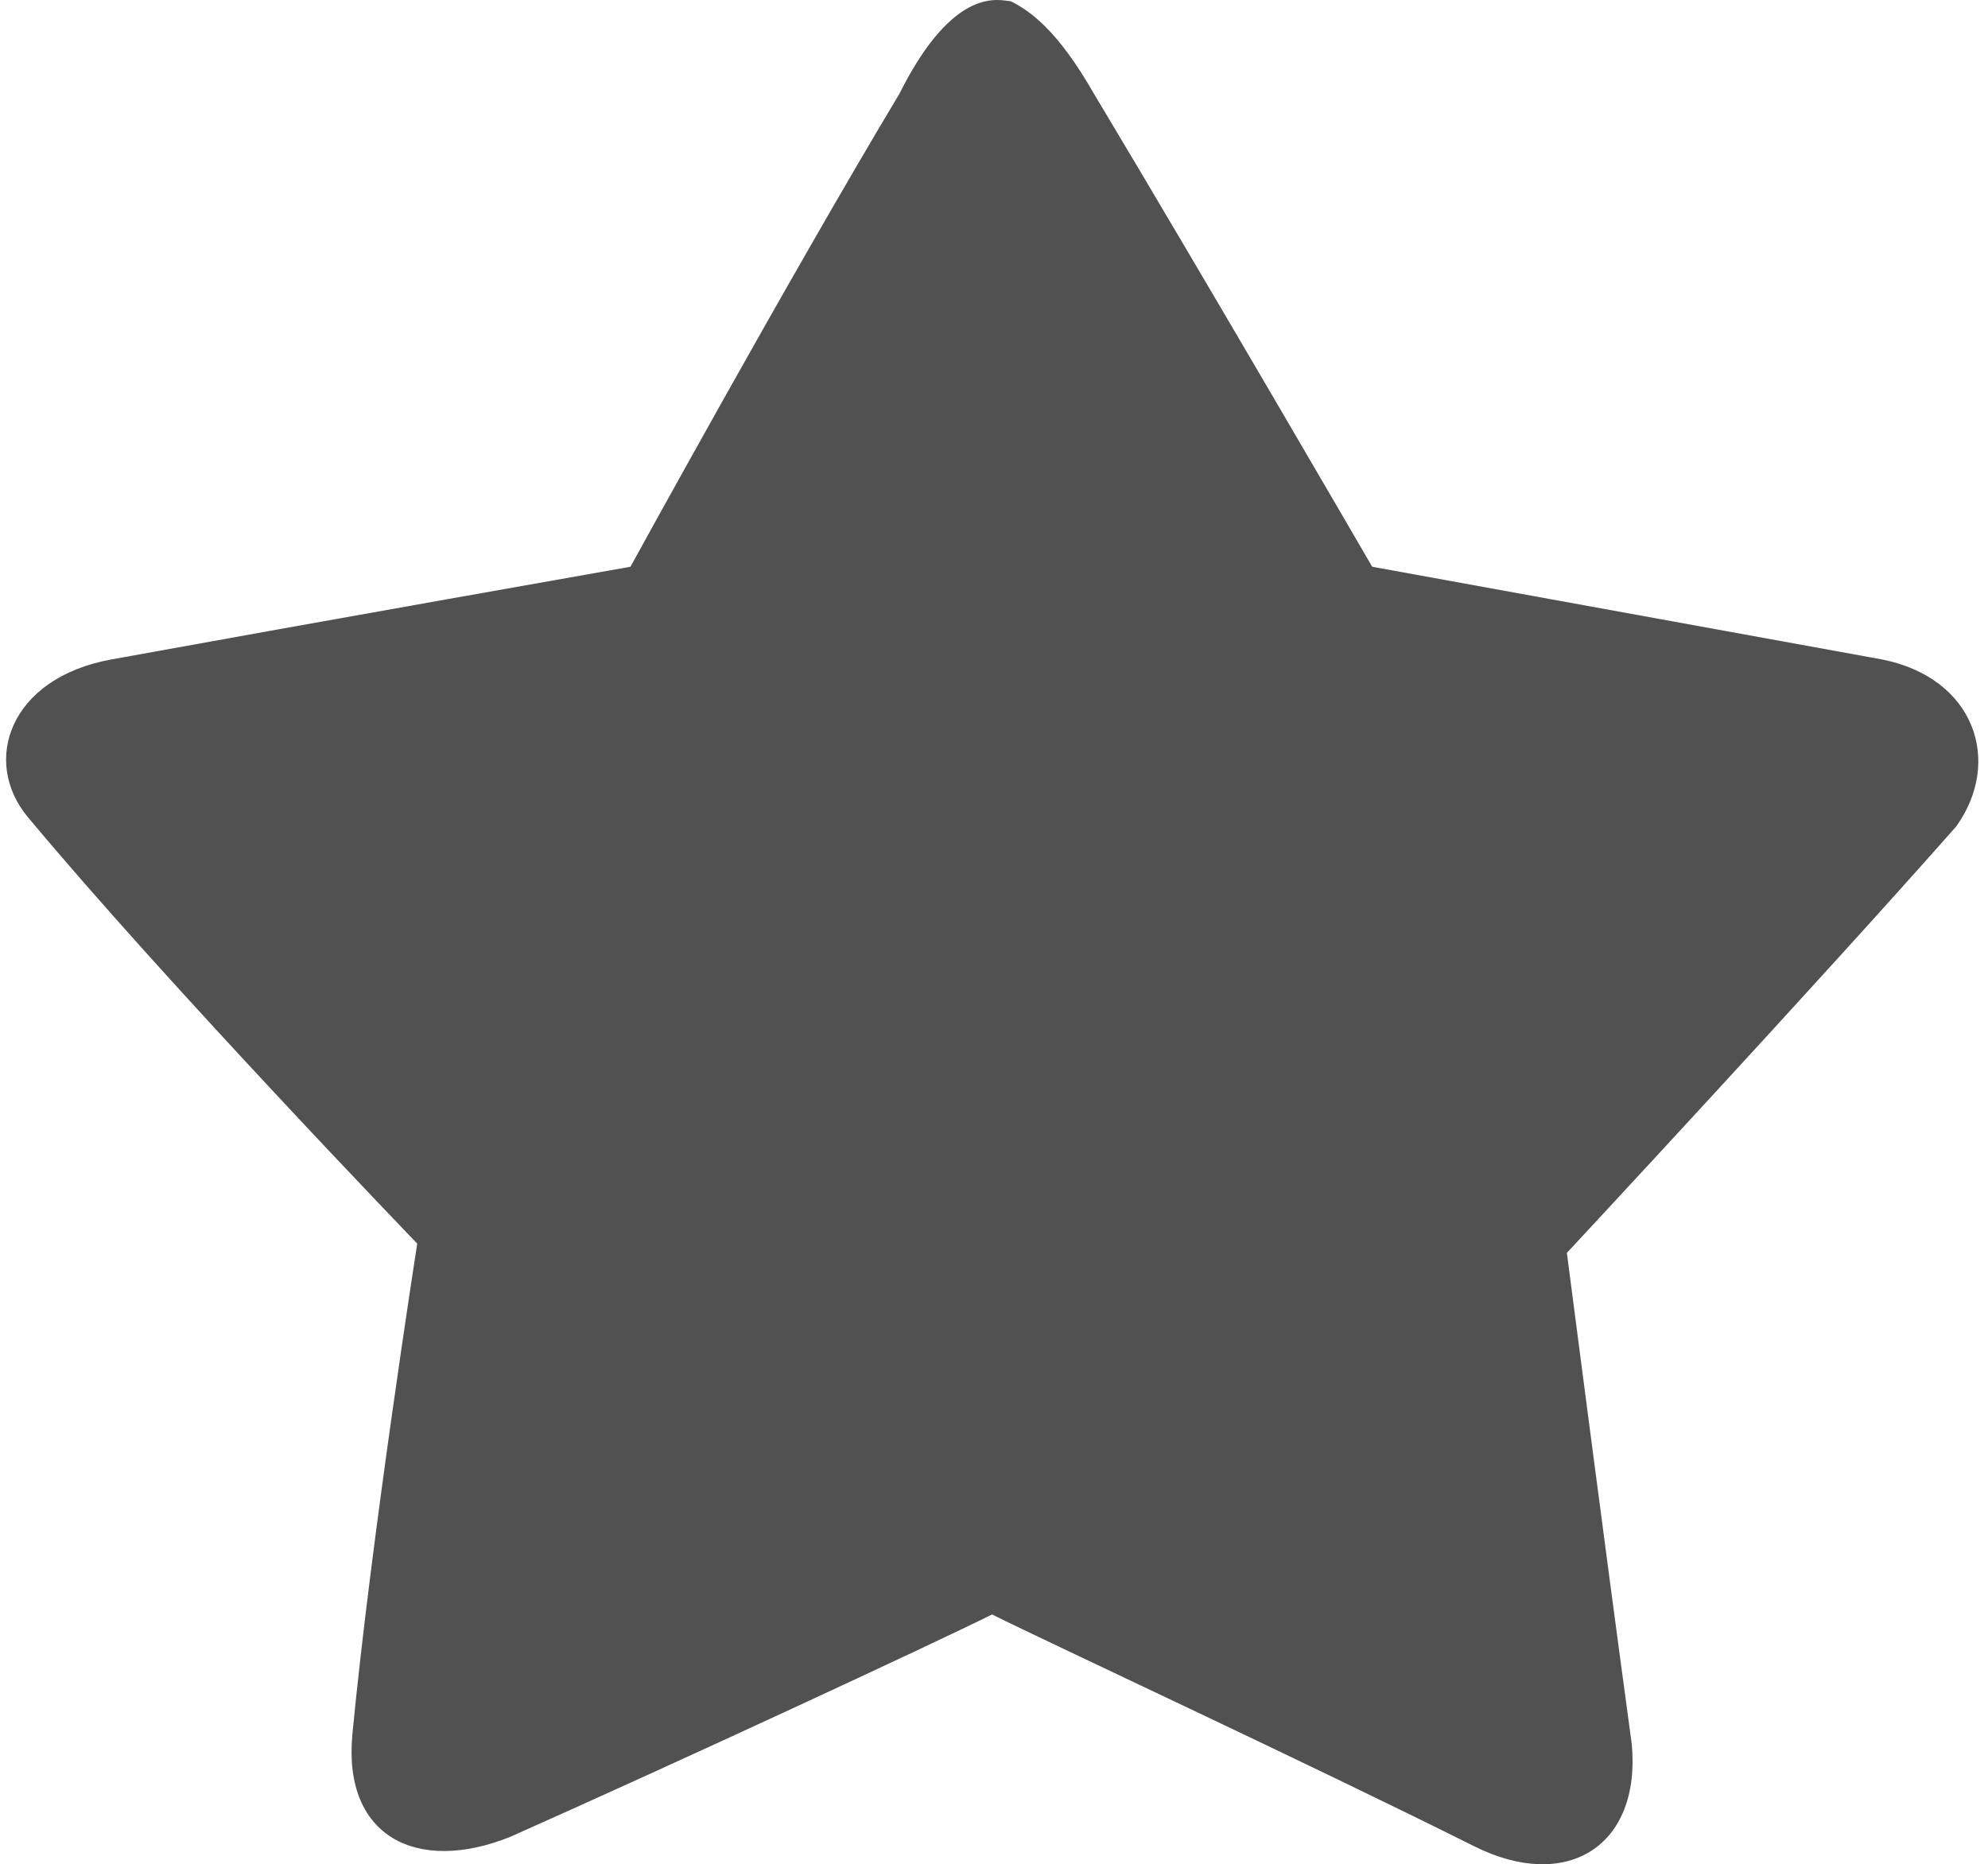 <?xml version="1.0" standalone="no"?><!DOCTYPE svg PUBLIC "-//W3C//DTD SVG 1.1//EN" "http://www.w3.org/Graphics/SVG/1.1/DTD/svg11.dtd"><svg t="1559184668189" class="icon" style="" viewBox="0 0 1092 1024" version="1.1" xmlns="http://www.w3.org/2000/svg" p-id="5444" xmlns:xlink="http://www.w3.org/1999/xlink" width="234.609" height="220"><defs><style type="text/css"></style></defs><path d="M1074.583 453.897c-76.392 86.578-213.898 234.269-213.898 234.269s20.371 157.877 35.65 269.919c5.093 56.021-35.65 81.485-86.578 56.021-91.671-45.835-234.269-112.042-264.826-127.32-30.557 15.278-173.156 81.485-264.826 122.227-50.928 20.371-91.671 0-86.578-56.021 10.186-106.949 35.65-269.919 35.65-269.919s-137.506-142.599-213.898-234.269c-25.464-30.557-10.186-76.392 45.835-86.578 112.042-20.371 285.197-50.928 285.197-50.928S432.889 153.421 494.003 51.565c30.557-61.114 56.021-50.928 61.114-50.928 10.186 5.093 25.464 15.278 45.835 50.928 61.114 101.856 152.784 259.733 152.784 259.733l280.105 50.928c50.928 10.186 66.207 56.021 40.742 91.671z" p-id="5445" fill="#515151"></path></svg>